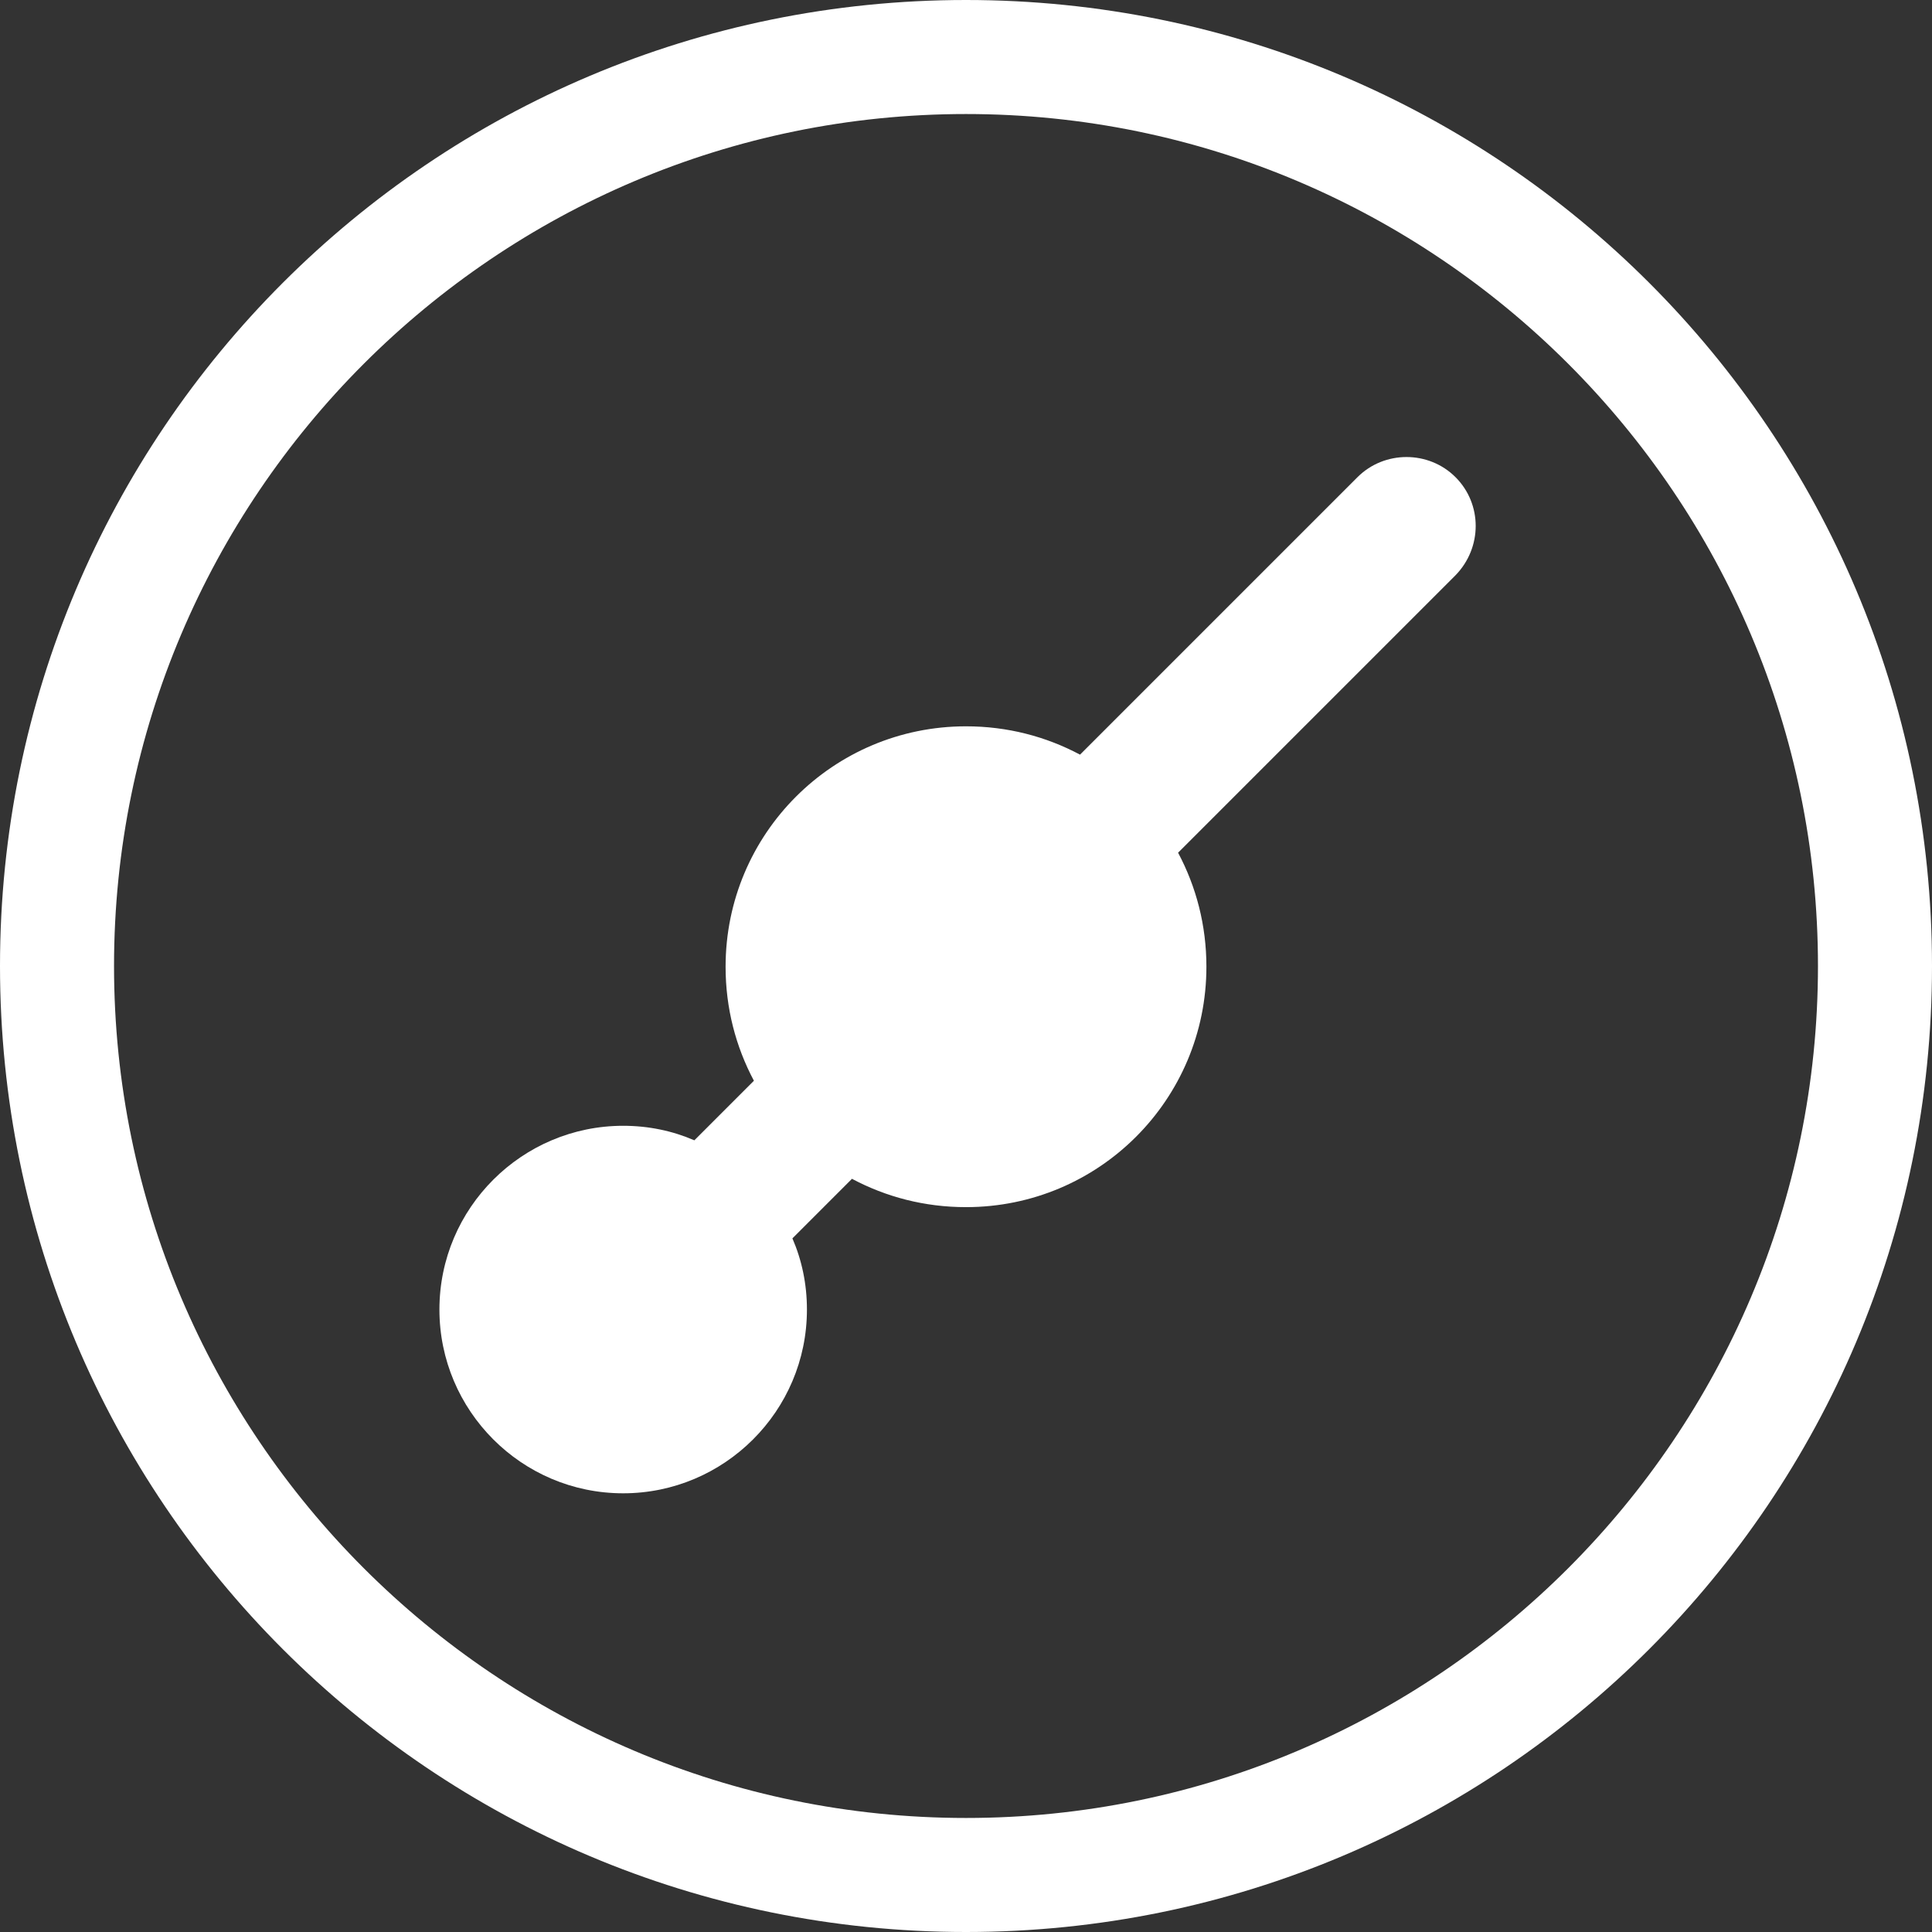 <?xml version="1.0" encoding="utf-8"?>
<!-- Generator: Adobe Illustrator 27.4.1, SVG Export Plug-In . SVG Version: 6.00 Build 0)  -->
<svg version="1.1" id="レイヤー_1" xmlns="http://www.w3.org/2000/svg" xmlns:xlink="http://www.w3.org/1999/xlink" x="0px"
	 y="0px" viewBox="0 0 266 266" style="enable-background:new 0 0 266 266;" xml:space="preserve">
<rect x="0" y="0" width="266" height="266" fill="#333333" stroke="none"/>
<style type="text/css">
	.st0{fill:#FFFFFF;}
</style>
<g>
	<path class="st0" d="M133,0C59.5,0,0,59.5,0,133c0,73.5,59.5,133,133,133c73.5,0,133-59.5,133-133C266,59.5,206.5,0,133,0z
		 M133,250.3c-64.7,0-117.3-52.6-117.3-117.3C15.7,68.3,68.3,15.7,133,15.7c64.7,0,117.3,52.6,117.3,117.3
		C250.3,197.7,197.7,250.3,133,250.3z"/>
	<path class="st0" d="M200.4,65.7c-3.7-3.7-9.8-3.7-13.5,0l-38.2,38.2c-4.7-2.5-10-3.9-15.7-3.9c-18.3,0-33.1,14.8-33.1,33.1
		c0,5.7,1.4,11,3.9,15.7l-8.2,8.2c-3-1.3-6.3-2-9.8-2c-13.9,0-25.3,11.3-25.3,25.3c0,13.9,11.3,25.3,25.3,25.3
		c13.9,0,25.3-11.3,25.3-25.3c0-3.5-0.7-6.8-2-9.8l8.2-8.2c4.7,2.5,10,3.9,15.7,3.9c18.3,0,33.1-14.8,33.1-33.1
		c0-5.7-1.4-11-3.9-15.7l38.2-38.2C204.1,75.4,204.1,69.4,200.4,65.7z"/>
</g>
</svg>
